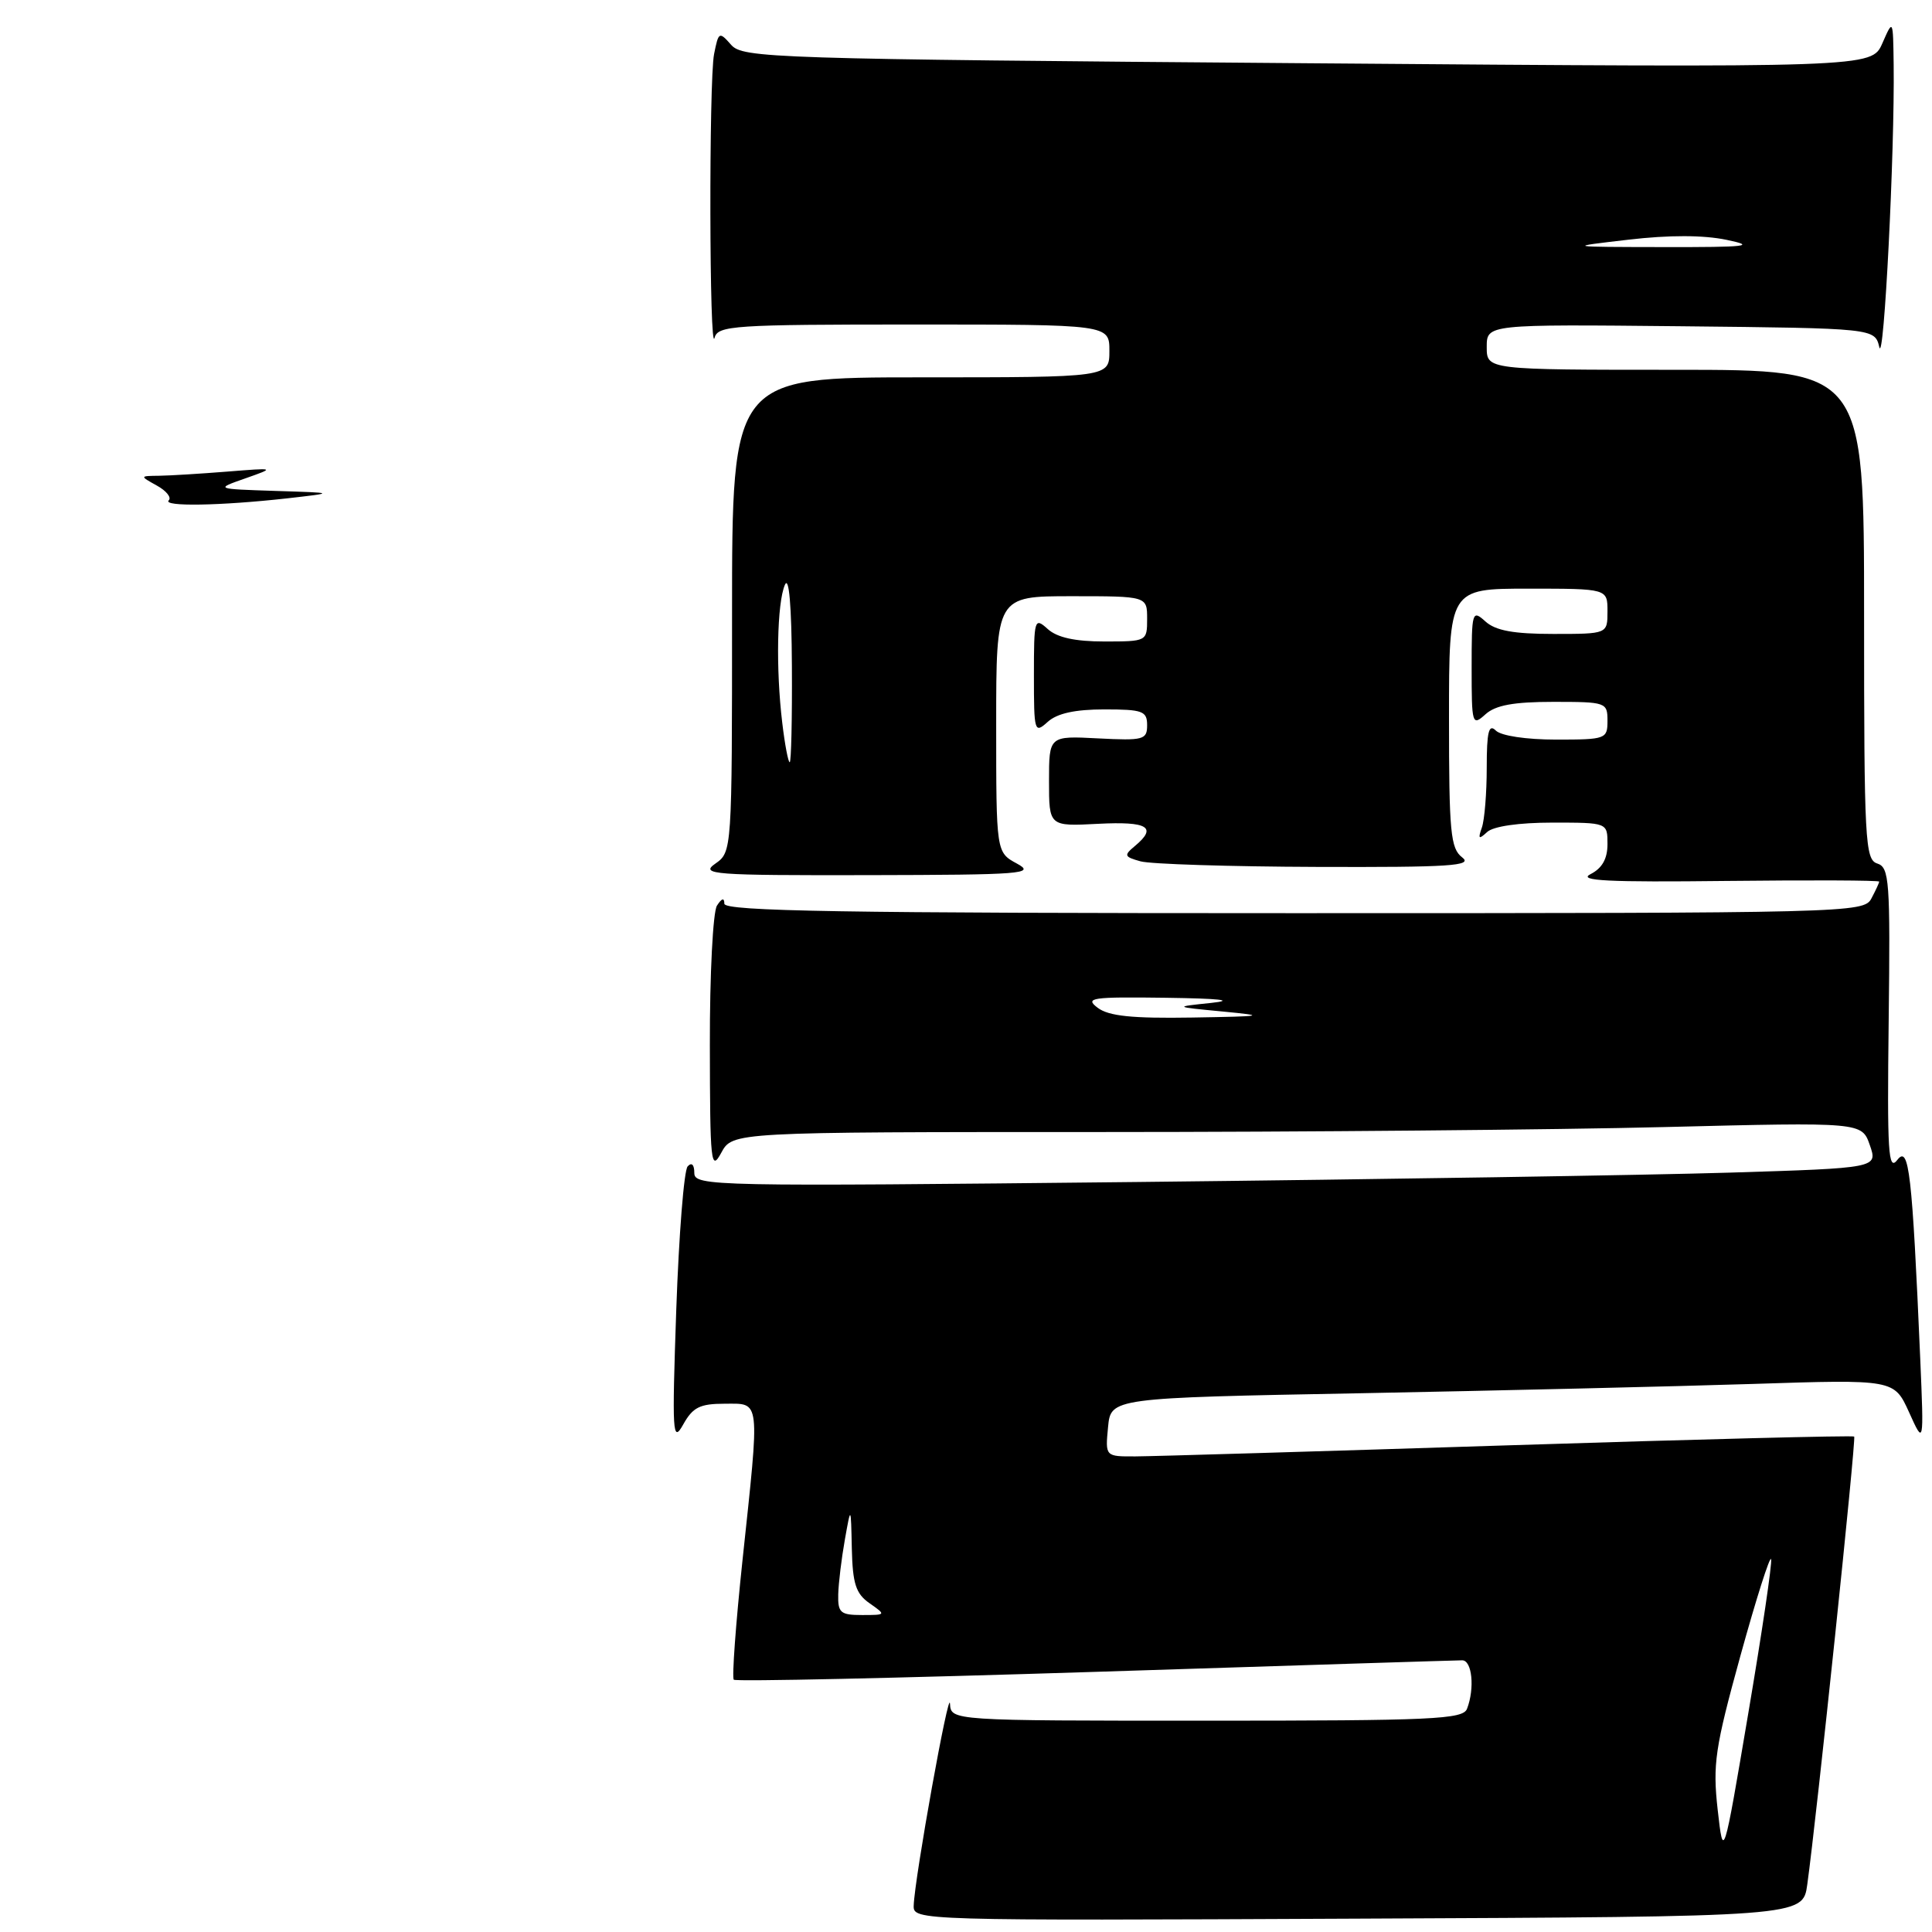 <?xml version="1.0" encoding="UTF-8" standalone="no"?>
<!DOCTYPE svg PUBLIC "-//W3C//DTD SVG 1.1//EN" "http://www.w3.org/Graphics/SVG/1.1/DTD/svg11.dtd" >
<svg xmlns="http://www.w3.org/2000/svg" xmlns:xlink="http://www.w3.org/1999/xlink" version="1.1" viewBox="0 0 256 256">
 <g >
 <path fill="currentColor"
d=" M 239.47 249.73 C 240.73 240.67 245.97 190.63 245.69 190.35 C 245.52 190.19 224.94 190.71 199.95 191.51 C 174.95 192.31 152.69 192.97 150.47 192.98 C 146.45 193.00 146.45 193.00 146.82 189.12 C 147.19 185.23 147.19 185.23 180.34 184.61 C 198.58 184.26 221.93 183.71 232.24 183.38 C 250.98 182.77 250.98 182.77 252.96 187.13 C 254.93 191.50 254.93 191.50 254.44 180.00 C 253.37 155.34 252.95 151.70 251.41 153.69 C 250.20 155.26 250.05 152.76 250.26 135.24 C 250.48 116.69 250.35 114.93 248.75 114.42 C 247.13 113.91 247.00 111.44 247.00 81.43 C 247.00 49.00 247.00 49.00 222.00 49.00 C 197.00 49.00 197.00 49.00 197.00 45.98 C 197.00 42.97 197.00 42.97 222.71 43.23 C 248.41 43.50 248.41 43.50 249.02 46.00 C 249.63 48.50 251.07 20.07 250.92 8.59 C 250.84 2.50 250.84 2.50 249.42 5.74 C 248.00 8.97 248.00 8.97 173.25 8.38 C 102.04 7.82 98.42 7.70 96.87 5.93 C 95.30 4.15 95.21 4.20 94.62 7.16 C 93.92 10.67 93.99 47.44 94.69 44.75 C 95.11 43.14 97.22 43.00 121.07 43.00 C 147.00 43.00 147.00 43.00 147.00 46.50 C 147.00 50.00 147.00 50.00 122.00 50.00 C 97.00 50.00 97.00 50.00 97.00 81.44 C 97.00 112.80 96.99 112.89 94.78 114.44 C 92.74 115.87 94.41 116.00 115.03 115.96 C 135.52 115.92 137.26 115.79 134.75 114.43 C 132.00 112.94 132.00 112.94 132.00 95.97 C 132.00 79.00 132.00 79.00 142.00 79.00 C 152.00 79.00 152.00 79.00 152.00 82.00 C 152.00 84.98 151.96 85.00 146.33 85.00 C 142.45 85.00 140.08 84.48 138.83 83.35 C 137.07 81.76 137.00 82.00 137.00 89.50 C 137.00 97.00 137.07 97.24 138.83 95.65 C 140.08 94.52 142.45 94.00 146.33 94.00 C 151.41 94.00 152.00 94.22 152.00 96.09 C 152.00 98.02 151.53 98.15 145.50 97.84 C 139.00 97.50 139.00 97.50 139.00 103.50 C 139.00 109.50 139.00 109.50 145.50 109.16 C 152.11 108.82 153.39 109.60 150.37 112.11 C 148.89 113.34 148.96 113.53 151.12 114.13 C 152.43 114.50 162.95 114.83 174.50 114.87 C 192.16 114.93 195.22 114.73 193.75 113.61 C 192.20 112.43 192.00 110.29 192.00 95.14 C 192.00 78.00 192.00 78.00 202.50 78.00 C 213.00 78.00 213.00 78.00 213.00 81.00 C 213.00 84.00 213.00 84.00 205.83 84.00 C 200.56 84.00 198.17 83.56 196.83 82.35 C 195.07 80.76 195.00 81.00 195.00 88.50 C 195.00 96.00 195.07 96.24 196.83 94.65 C 198.17 93.44 200.56 93.00 205.83 93.00 C 212.81 93.00 213.00 93.07 213.00 95.50 C 213.00 97.92 212.79 98.00 206.20 98.00 C 202.24 98.00 198.90 97.50 198.20 96.80 C 197.27 95.87 197.00 96.96 197.00 101.72 C 197.00 105.08 196.71 108.66 196.35 109.67 C 195.82 111.17 195.95 111.27 197.05 110.25 C 197.87 109.49 201.25 109.00 205.70 109.00 C 213.00 109.00 213.00 109.00 213.00 111.85 C 213.00 113.80 212.29 115.05 210.75 115.83 C 209.01 116.71 213.10 116.91 228.75 116.73 C 239.89 116.61 249.00 116.64 249.00 116.82 C 249.00 116.99 248.53 118.00 247.96 119.07 C 246.96 120.95 245.05 121.00 171.46 121.00 C 111.77 121.00 96.00 120.74 95.98 119.75 C 95.97 118.92 95.65 119.00 95.00 120.00 C 94.47 120.83 94.04 129.15 94.06 138.50 C 94.08 154.14 94.20 155.28 95.57 152.75 C 97.06 150.00 97.06 150.00 145.78 150.00 C 172.58 150.00 206.24 149.70 220.60 149.34 C 246.70 148.69 246.70 148.69 247.76 151.73 C 248.82 154.77 248.82 154.77 229.16 155.38 C 218.35 155.71 183.06 156.27 150.75 156.62 C 94.33 157.22 92.00 157.18 92.00 155.42 C 92.00 154.32 91.65 153.97 91.12 154.55 C 90.63 155.07 89.96 163.60 89.61 173.50 C 89.04 190.03 89.11 191.28 90.53 188.75 C 91.80 186.47 92.74 186.00 96.03 186.00 C 100.81 186.00 100.70 185.03 98.38 206.79 C 97.49 215.20 96.97 222.30 97.23 222.57 C 97.50 222.83 119.04 222.36 145.11 221.53 C 171.17 220.69 193.06 220.00 193.75 220.00 C 195.06 220.00 195.43 223.71 194.39 226.42 C 193.86 227.82 189.88 228.00 159.89 228.00 C 126.00 228.00 126.00 228.00 125.88 225.75 C 125.76 223.46 121.19 248.83 121.07 252.50 C 121.00 254.48 121.56 254.50 179.94 254.23 C 238.88 253.97 238.88 253.97 239.47 249.73 Z  M 22.36 66.30 C 22.75 65.92 22.04 65.03 20.78 64.34 C 18.50 63.07 18.50 63.07 21.10 63.04 C 22.54 63.02 26.59 62.77 30.10 62.49 C 36.50 61.98 36.50 61.98 32.50 63.39 C 28.50 64.79 28.50 64.79 36.50 65.05 C 44.50 65.30 44.50 65.30 38.00 66.04 C 29.21 67.02 21.51 67.15 22.36 66.30 Z  M 227.60 239.79 C 226.93 233.77 227.24 231.64 230.62 219.38 C 232.70 211.85 234.53 206.10 234.68 206.60 C 234.84 207.09 233.48 216.28 231.66 227.00 C 228.36 246.50 228.36 246.50 227.60 239.79 Z  M 111.07 211.25 C 111.11 209.74 111.51 206.47 111.95 204.00 C 112.75 199.50 112.75 199.50 112.87 205.19 C 112.98 209.86 113.40 211.17 115.22 212.44 C 117.43 213.99 117.42 214.00 114.22 214.00 C 111.36 214.00 111.01 213.70 111.07 211.25 Z  M 145.44 133.53 C 143.70 132.21 144.63 132.08 154.50 132.21 C 161.66 132.31 163.75 132.54 160.50 132.89 C 155.50 133.41 155.50 133.41 162.00 134.03 C 167.93 134.60 167.58 134.67 157.94 134.83 C 149.99 134.96 146.90 134.64 145.44 133.53 Z  M 103.65 95.75 C 102.79 88.61 102.96 79.93 104.00 77.50 C 104.54 76.24 104.89 80.20 104.93 88.25 C 104.97 95.26 104.84 101.00 104.64 101.00 C 104.44 101.00 103.99 98.64 103.65 95.75 Z  M 215.78 31.76 C 221.16 31.13 225.71 31.14 228.78 31.78 C 232.78 32.61 231.53 32.76 220.50 32.74 C 207.50 32.72 207.50 32.72 215.78 31.76 Z "/>
</g>
</svg>